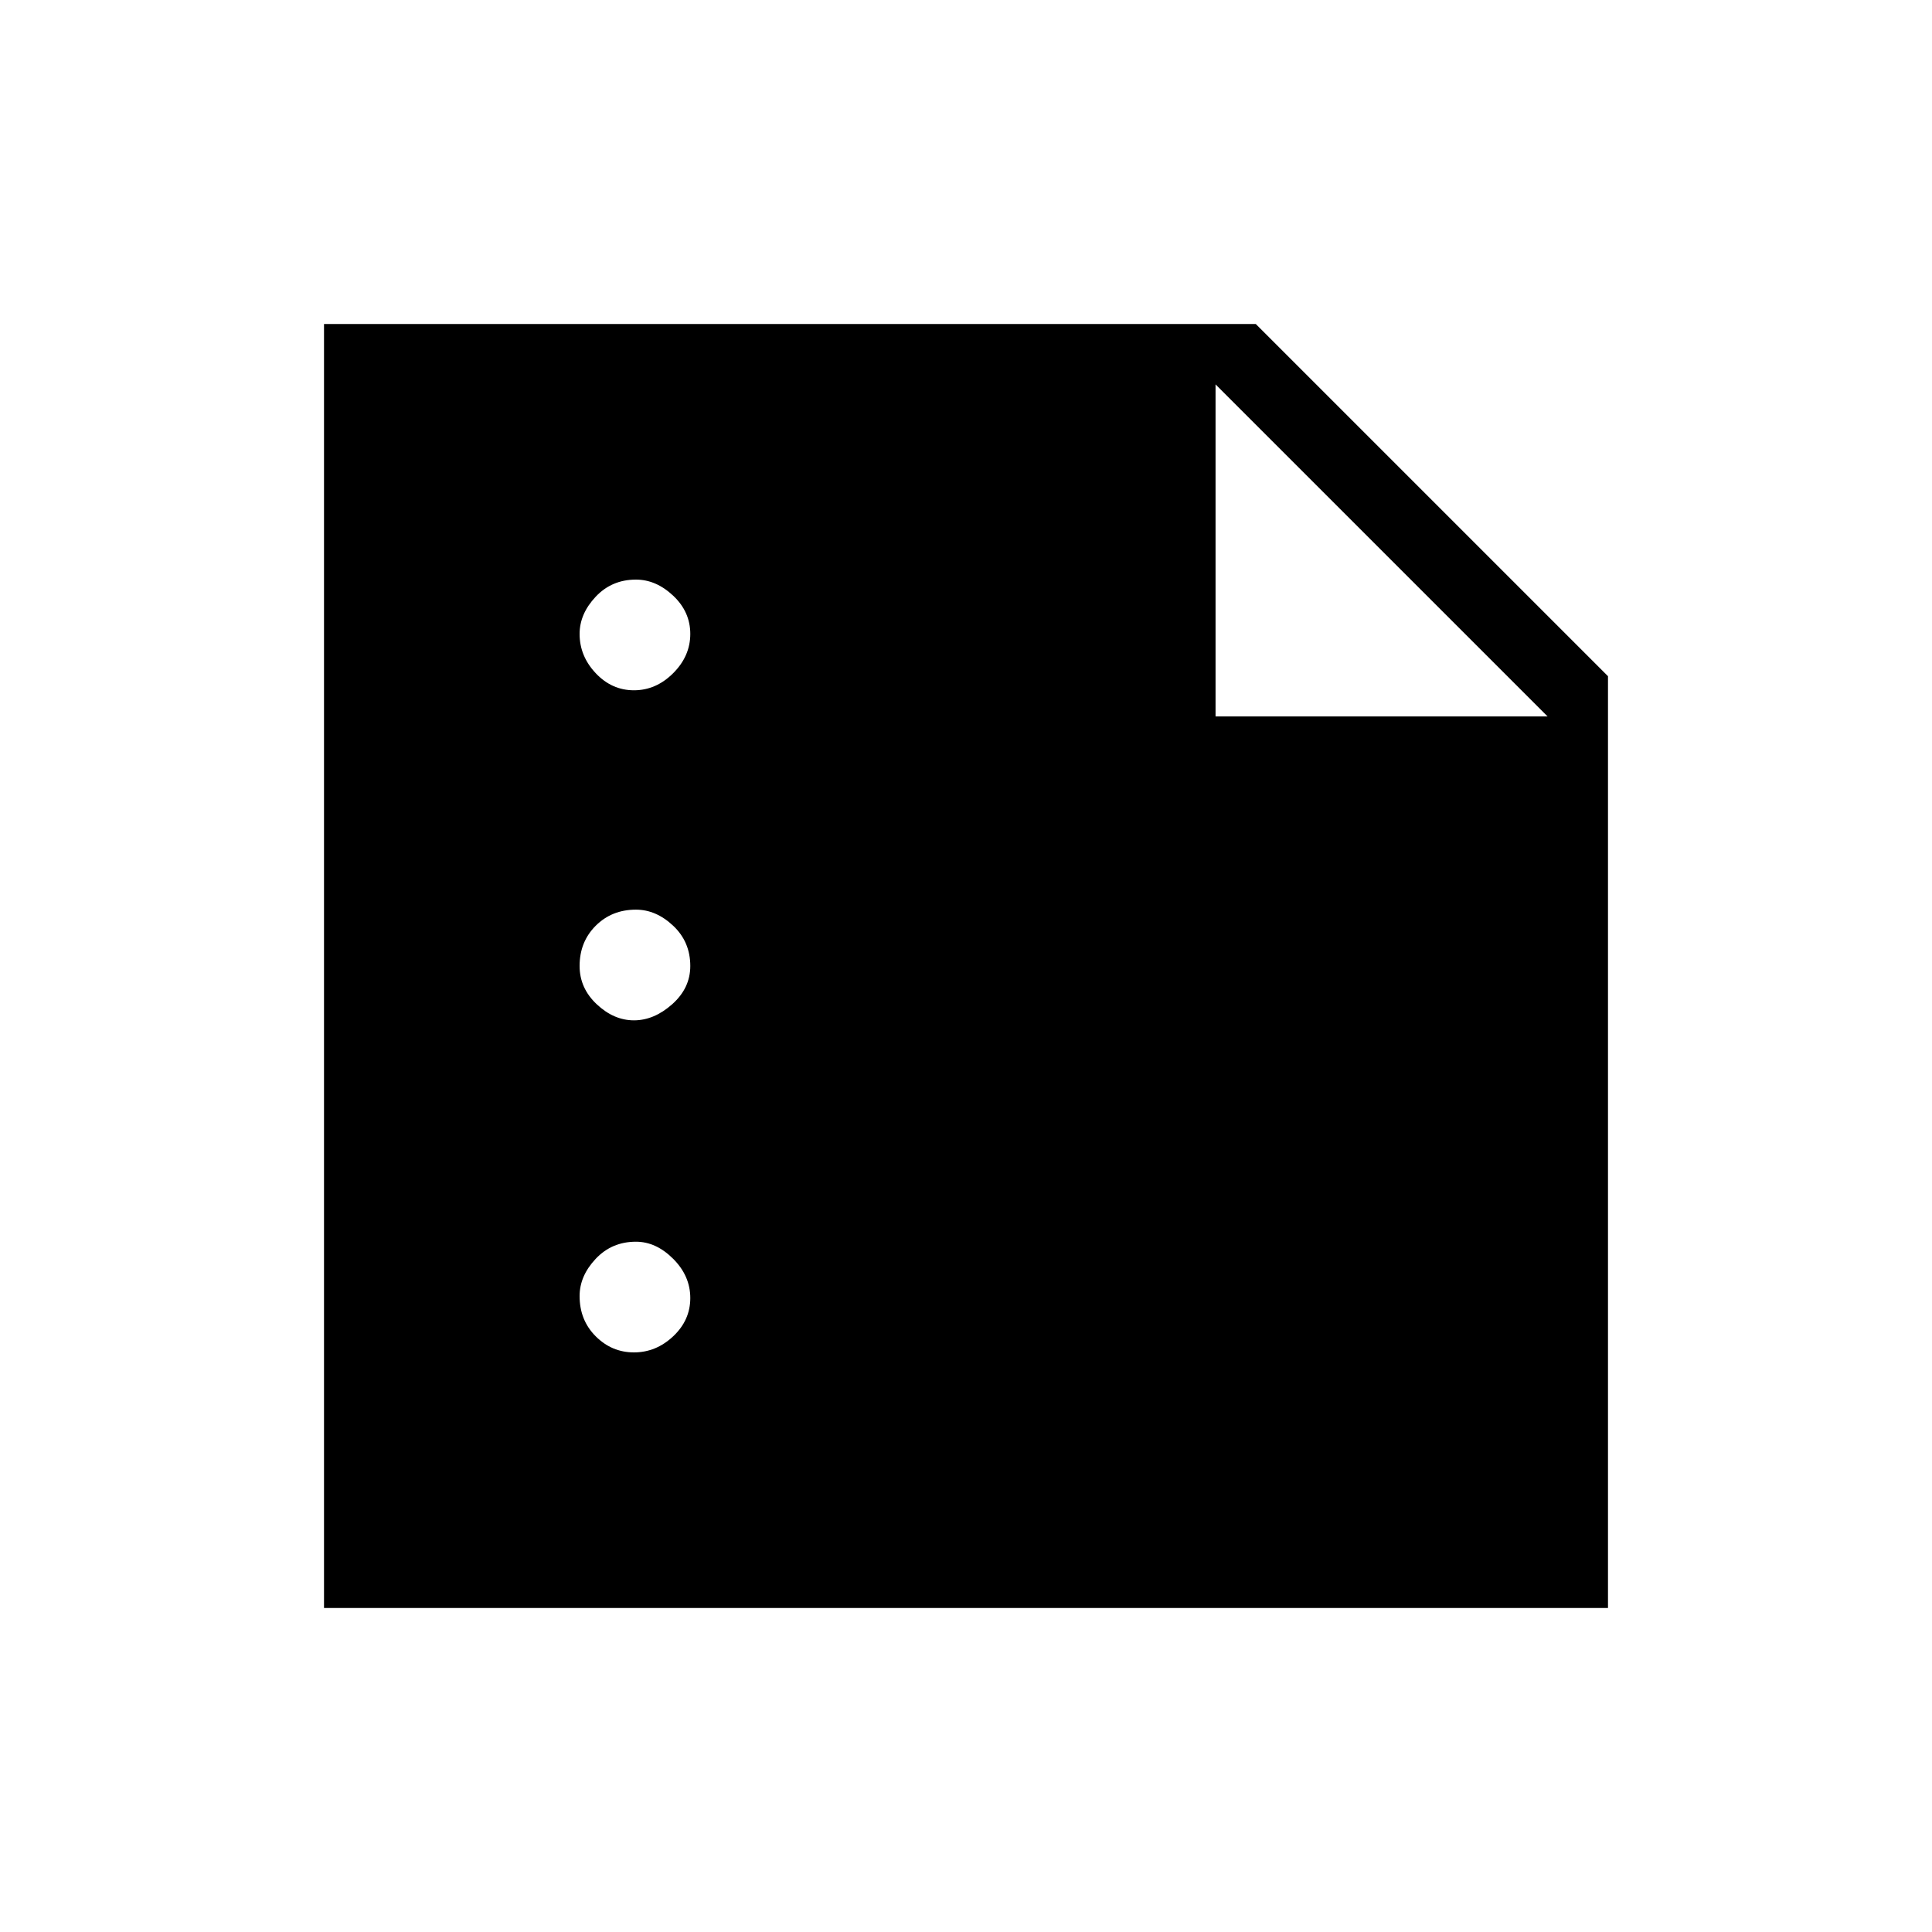 <svg xmlns="http://www.w3.org/2000/svg" height="48" width="48"><path d="M15.75 17.15q.55 0 .975-.425.425-.425.425-.975t-.425-.95q-.425-.4-.925-.4-.6 0-1 .425t-.4.925q0 .55.4.975.4.425.95.425Zm0 8.2q.5 0 .95-.4.45-.4.45-.95 0-.6-.425-1t-.925-.4q-.6 0-1 .4t-.4 1q0 .55.425.95.425.4.925.4Zm0 8.25q.55 0 .975-.4.425-.4.425-.95 0-.55-.425-.975-.425-.425-.925-.425-.6 0-1 .425t-.4.925q0 .6.4 1t.95.4Zm-7.7 6.35V8.05H31.2l8.75 8.75v23.15ZM30.2 17.8h8.25L30.2 9.55Z"/></svg>